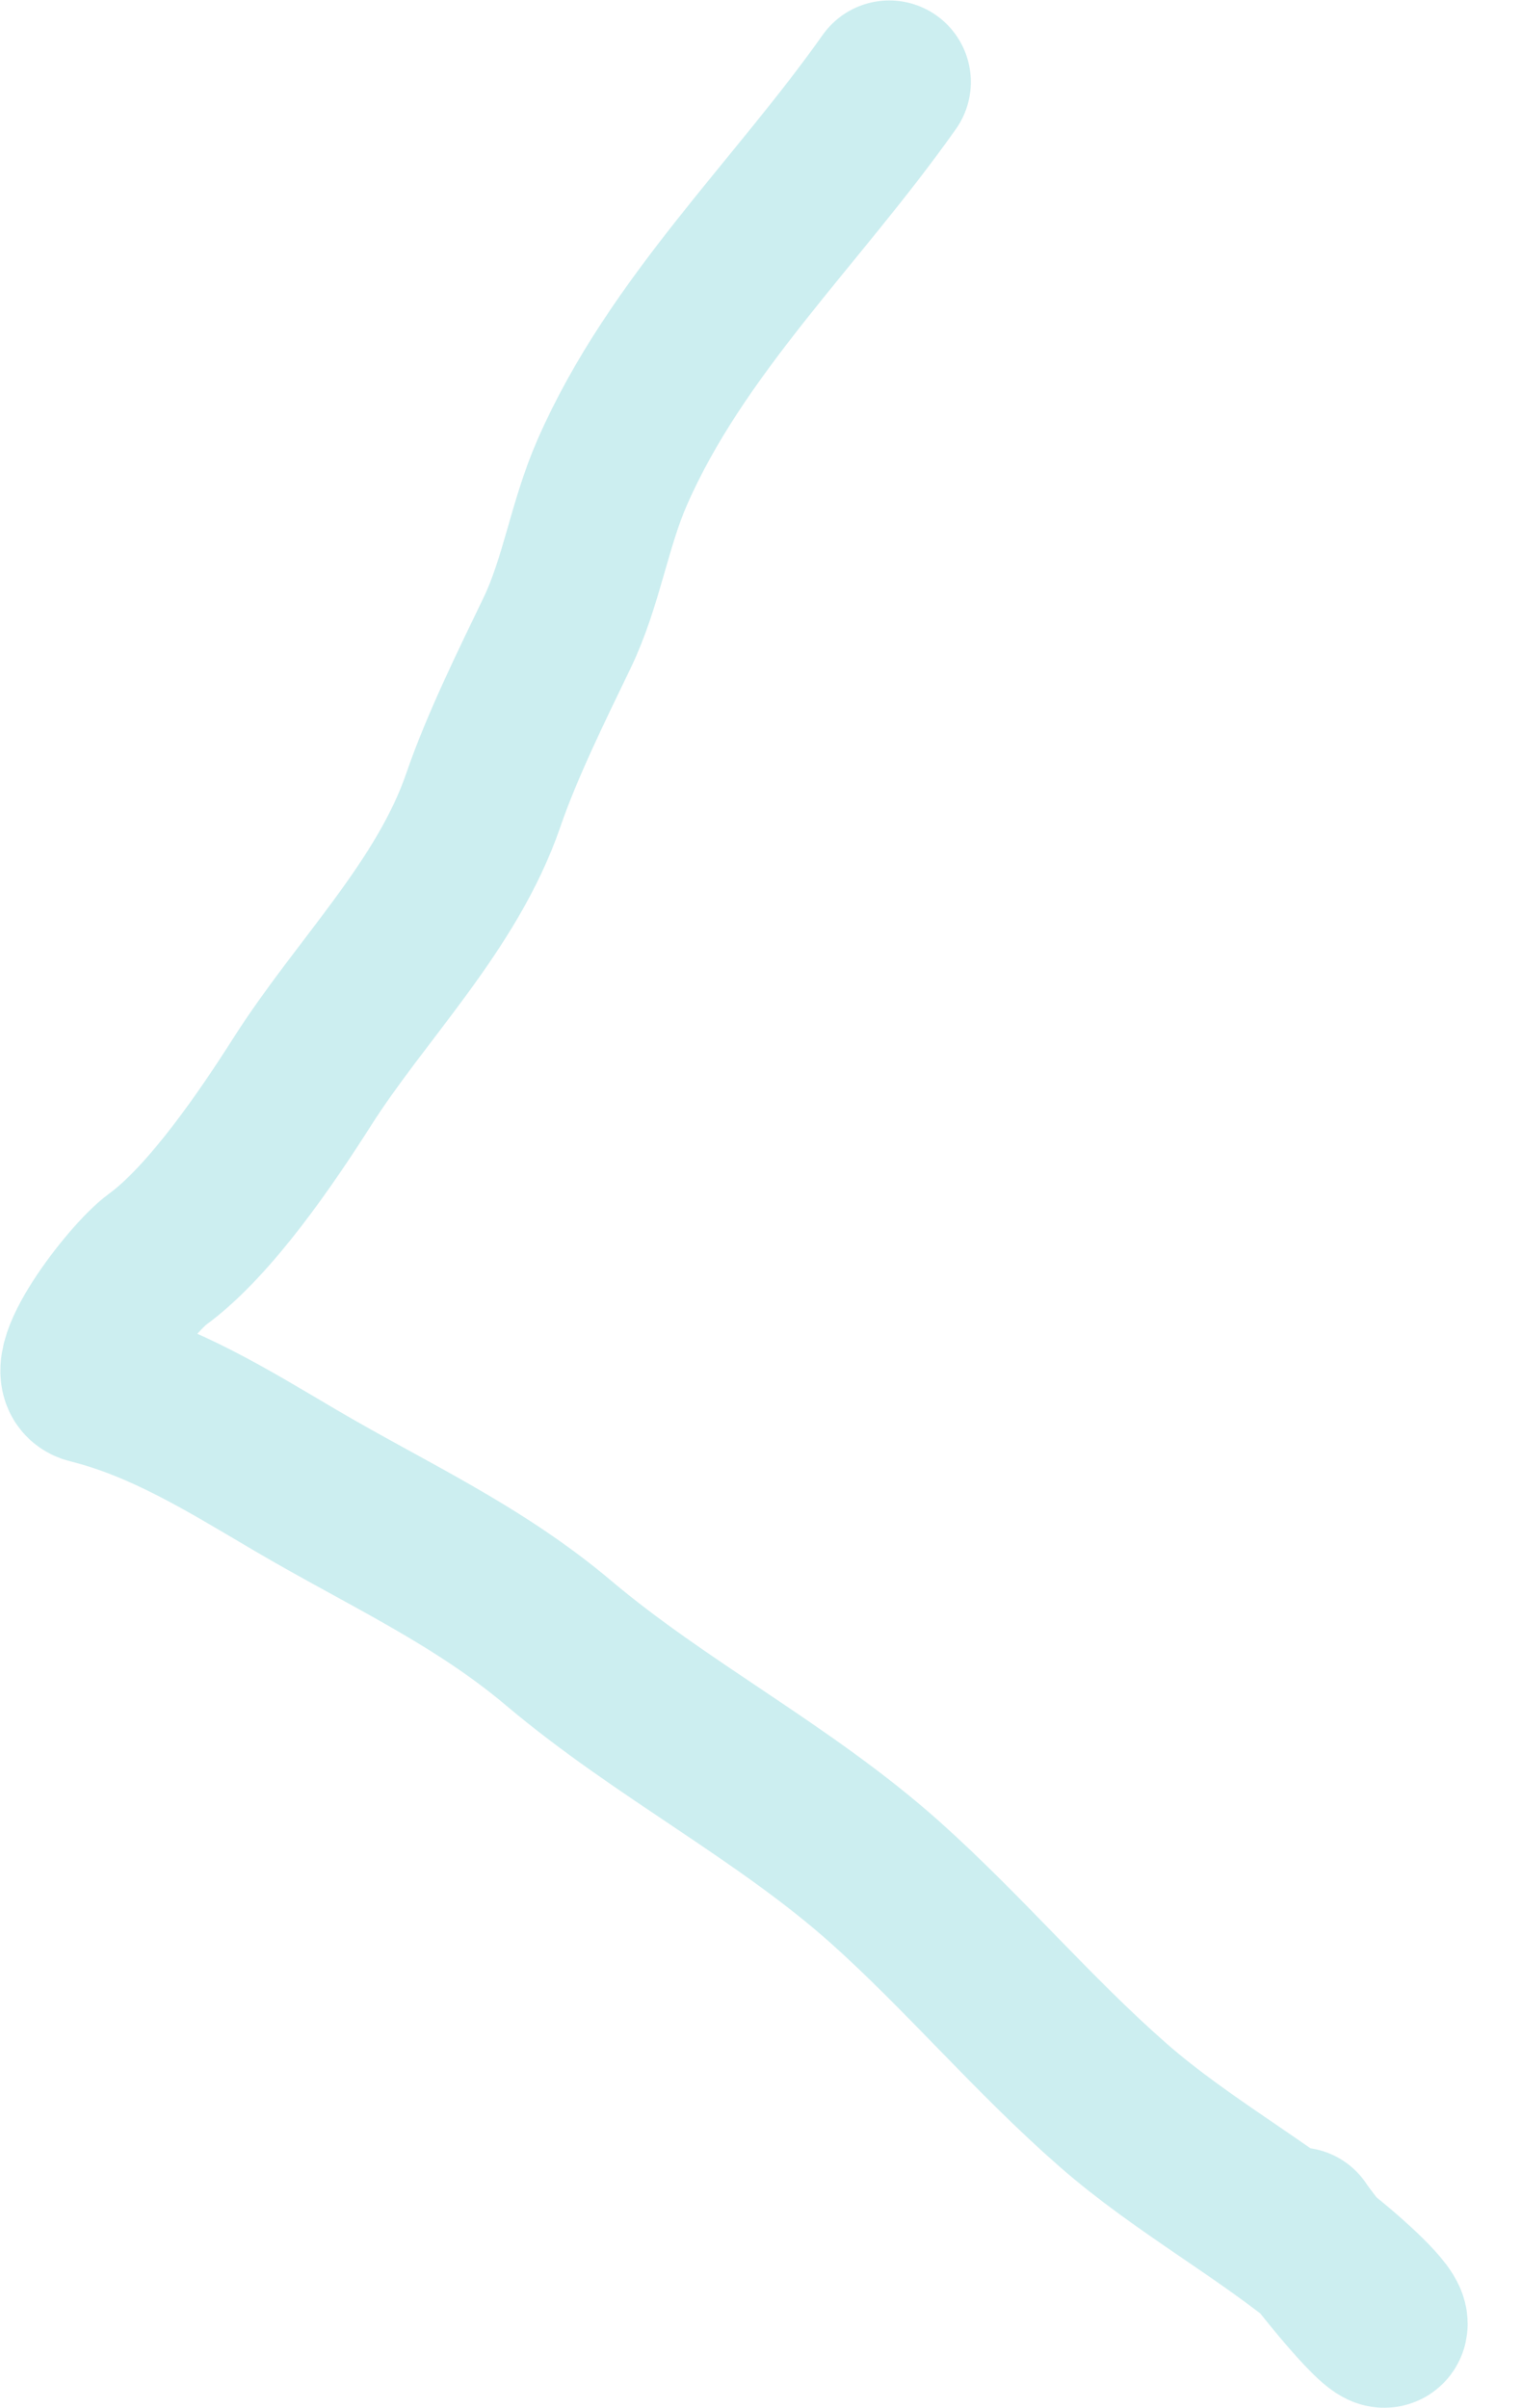 <svg width="12" height="19" viewBox="0 0 12 19" fill="none" xmlns="http://www.w3.org/2000/svg">
<path d="M7.016 0.647C6.286 1.681 5.337 2.569 4.83 3.727C4.648 4.143 4.588 4.594 4.394 4.996C4.197 5.405 3.96 5.885 3.814 6.31C3.526 7.15 2.848 7.806 2.385 8.534C2.112 8.963 1.661 9.63 1.242 9.936C1.029 10.092 0.456 10.842 0.71 10.905C1.299 11.052 1.799 11.366 2.324 11.675C3.046 12.1 3.764 12.42 4.408 12.964C5.221 13.65 6.186 14.14 6.983 14.851C7.607 15.409 8.149 16.055 8.782 16.609C9.328 17.087 9.986 17.44 10.543 17.909C10.584 17.944 10.979 18.276 10.932 18.348C10.882 18.422 10.292 17.664 10.245 17.586" stroke="#00ADB5" stroke-opacity="0.2" stroke-width="1.287" stroke-linecap="round" stroke-linejoin="round"/>
</svg>
